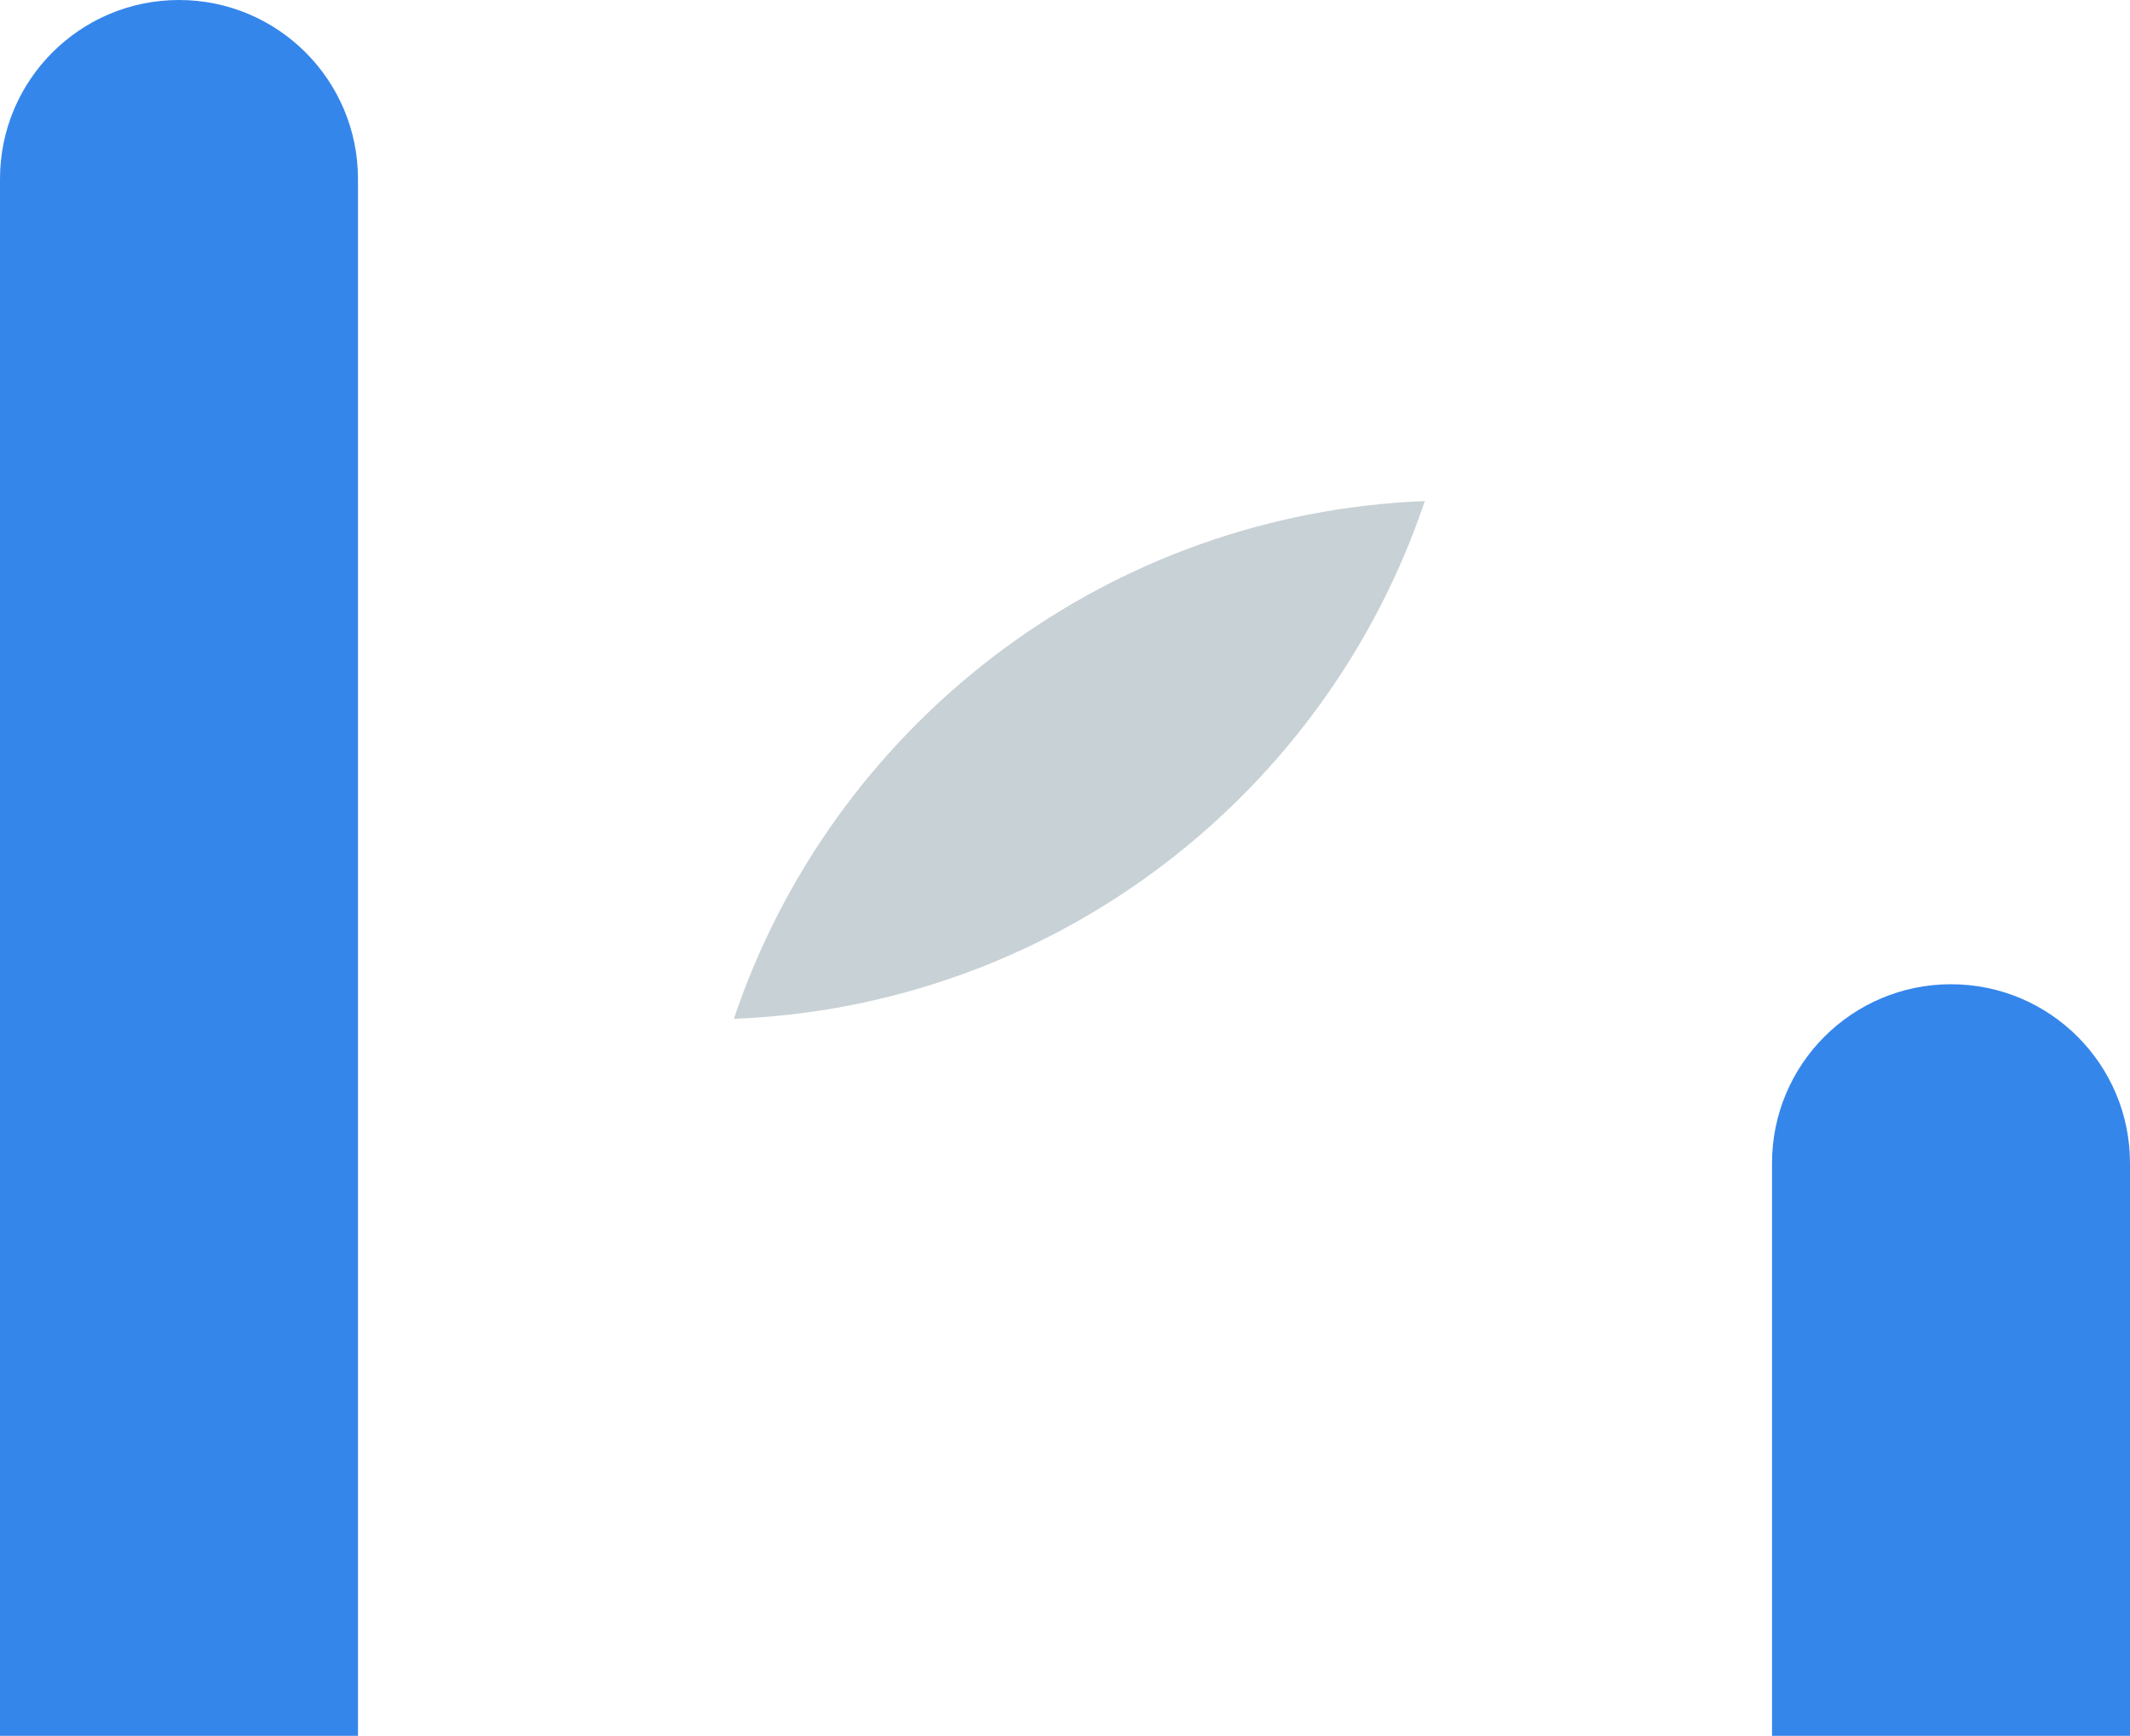 <svg width="119" height="97" viewBox="0 0 119 97" fill="none" xmlns="http://www.w3.org/2000/svg">
<path fill-rule="evenodd" clip-rule="evenodd" d="M79.6 28C70.819 28.346 62.722 31.355 56.096 36.243C55.9 36.394 55.703 36.543 55.503 36.688C48.838 41.786 43.726 48.812 41 56.933C49.781 56.588 57.878 53.578 64.504 48.69C64.7 48.539 64.897 48.391 65.097 48.245C71.762 43.147 76.874 36.121 79.6 28Z" fill="#C8D1D5"/>
<path d="M0 10C0 4.477 4.477 0 10 0C15.523 0 20 4.477 20 10V97H0V10Z" fill="#3586EB"/>
<path d="M99 65C99 59.477 103.477 55 109 55C114.523 55 119 59.477 119 65V97H99V65Z" fill="#3586EB"/>
</svg>

